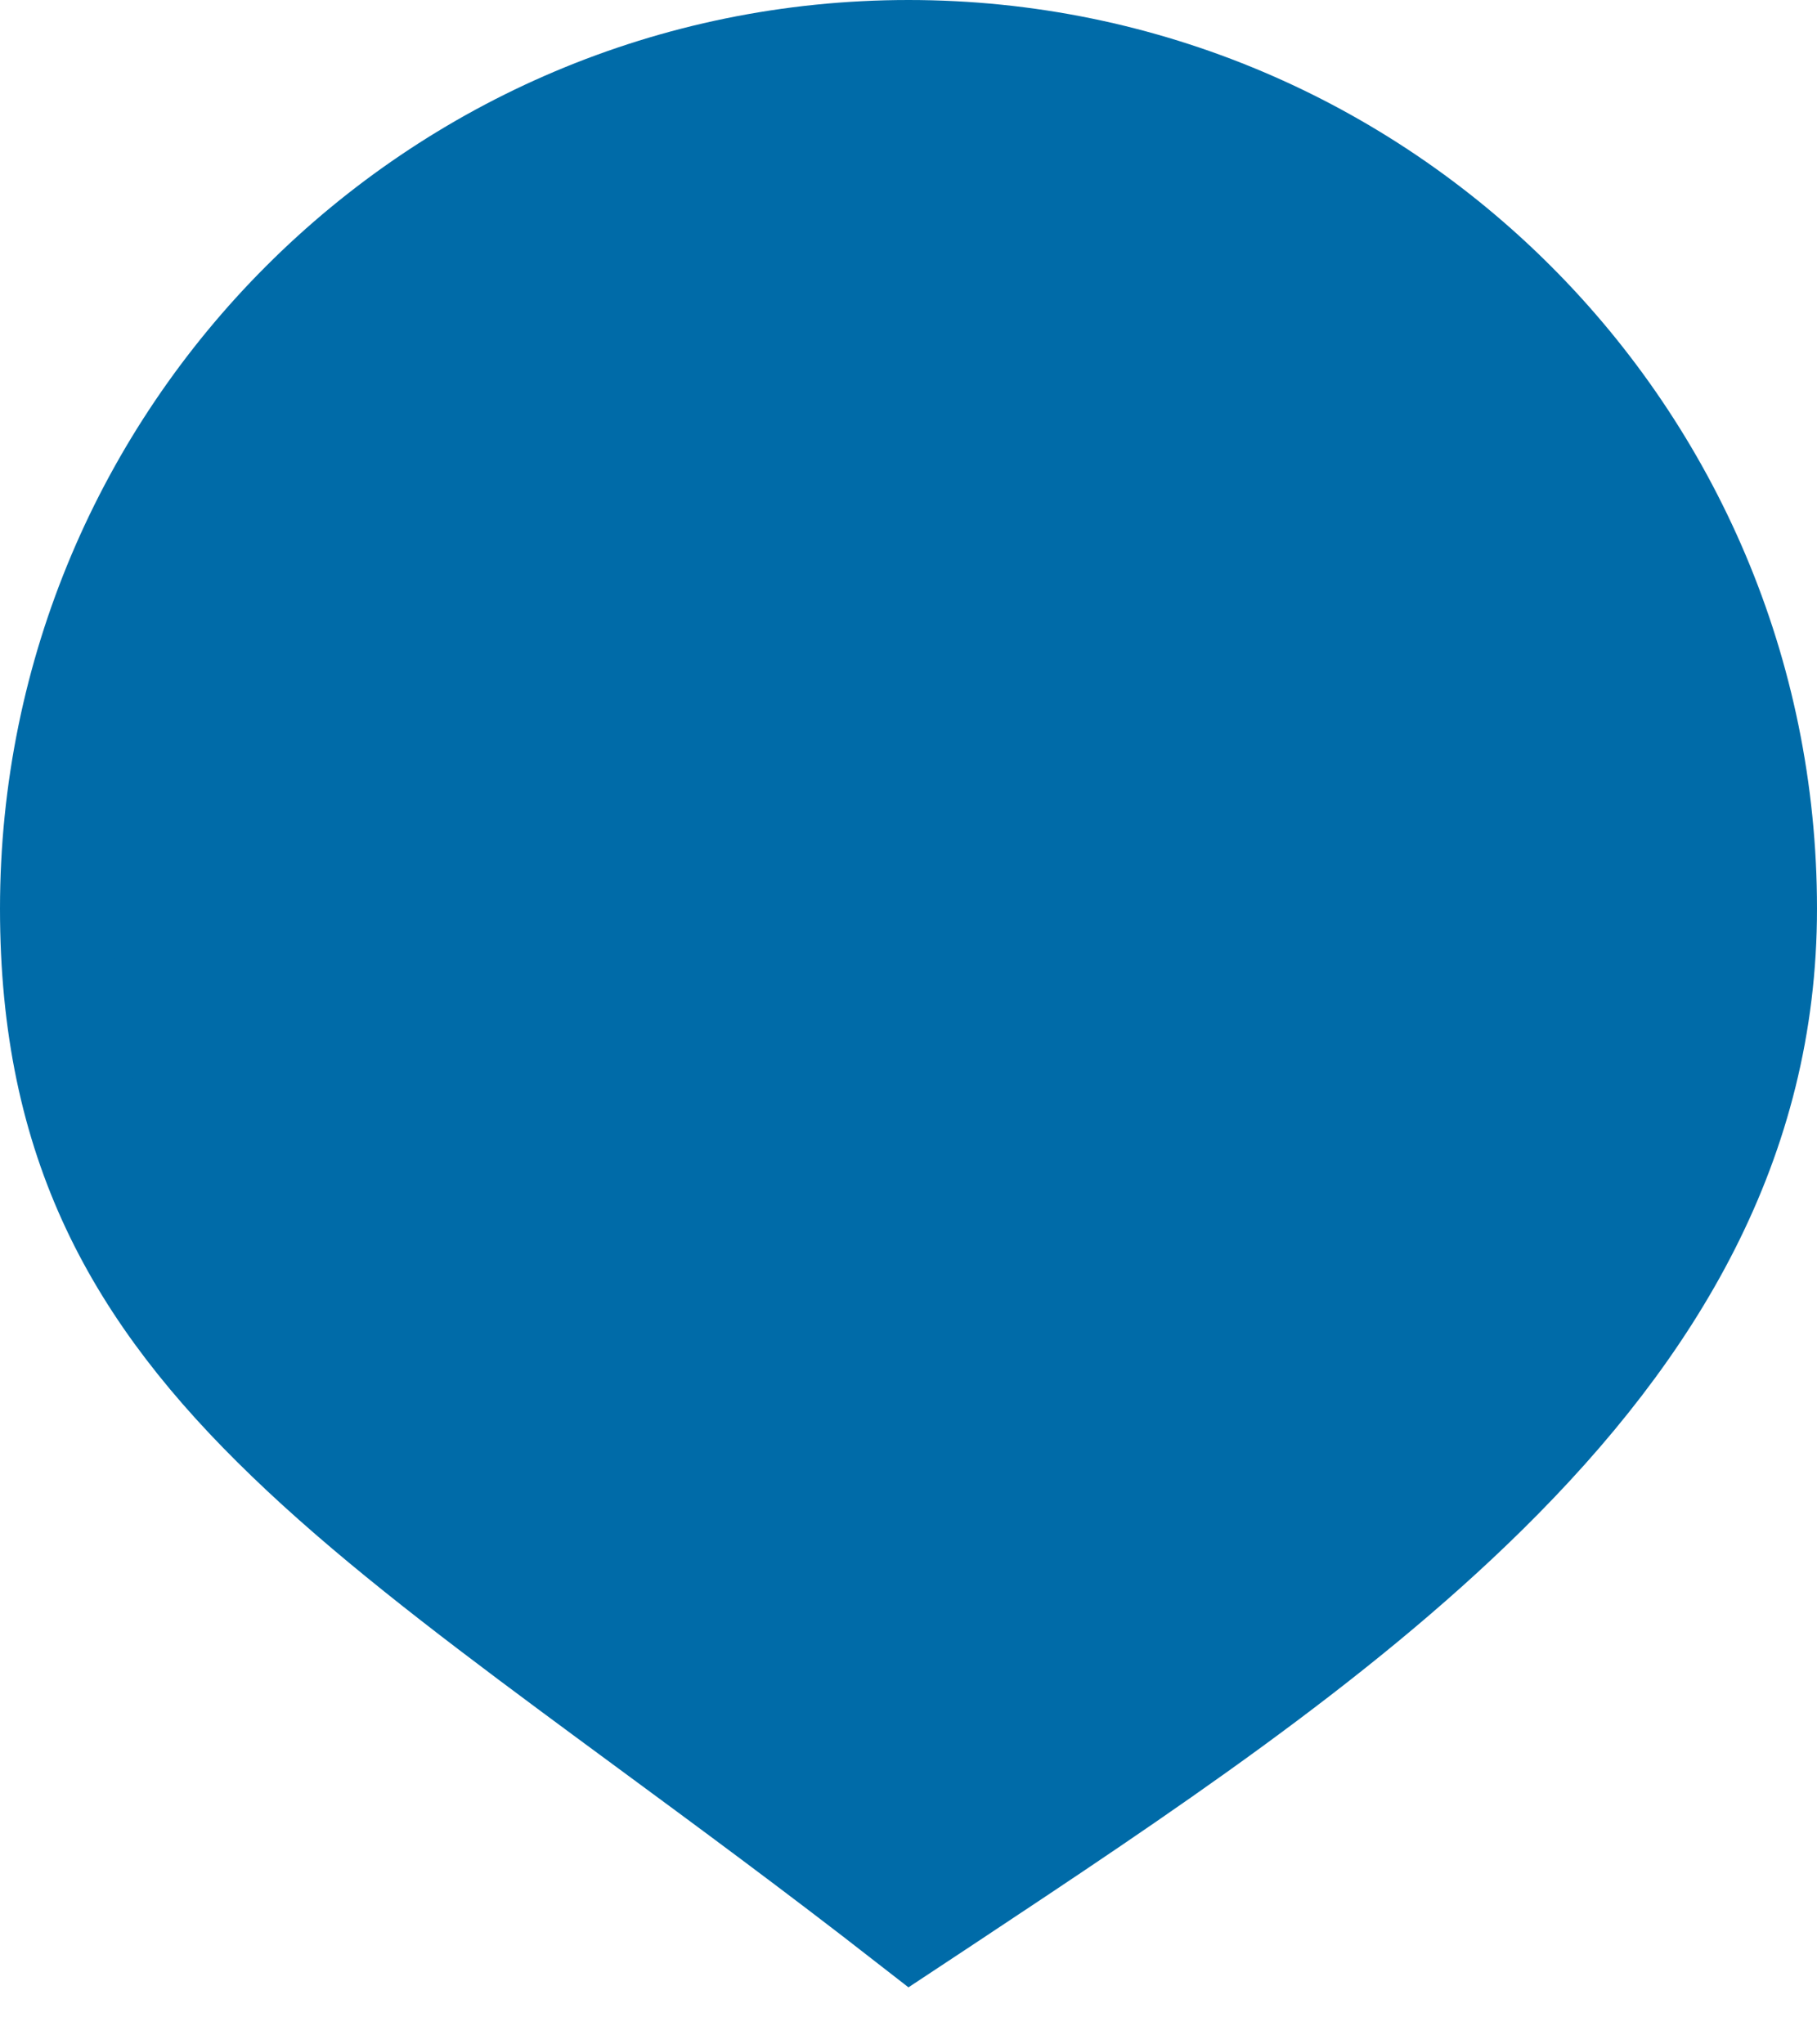 <svg width="16" height="18" viewBox="0 0 16 18" fill="none" xmlns="http://www.w3.org/2000/svg">
<path d="M15.5 8C15.5 3.858 12.142 0.5 8 0.5C3.858 0.5 0.5 3.858 0.5 8C0.5 10.047 1.237 11.361 2.566 12.64C3.243 13.293 4.072 13.932 5.044 14.653C5.261 14.814 5.485 14.979 5.716 15.149C6.429 15.674 7.204 16.244 8.024 16.883C8.115 16.823 8.206 16.762 8.297 16.702C10.006 15.569 11.717 14.433 13.055 13.113C14.532 11.657 15.5 10.027 15.5 8Z" fill="#006BA8" stroke="#006BA8"/>
</svg>
